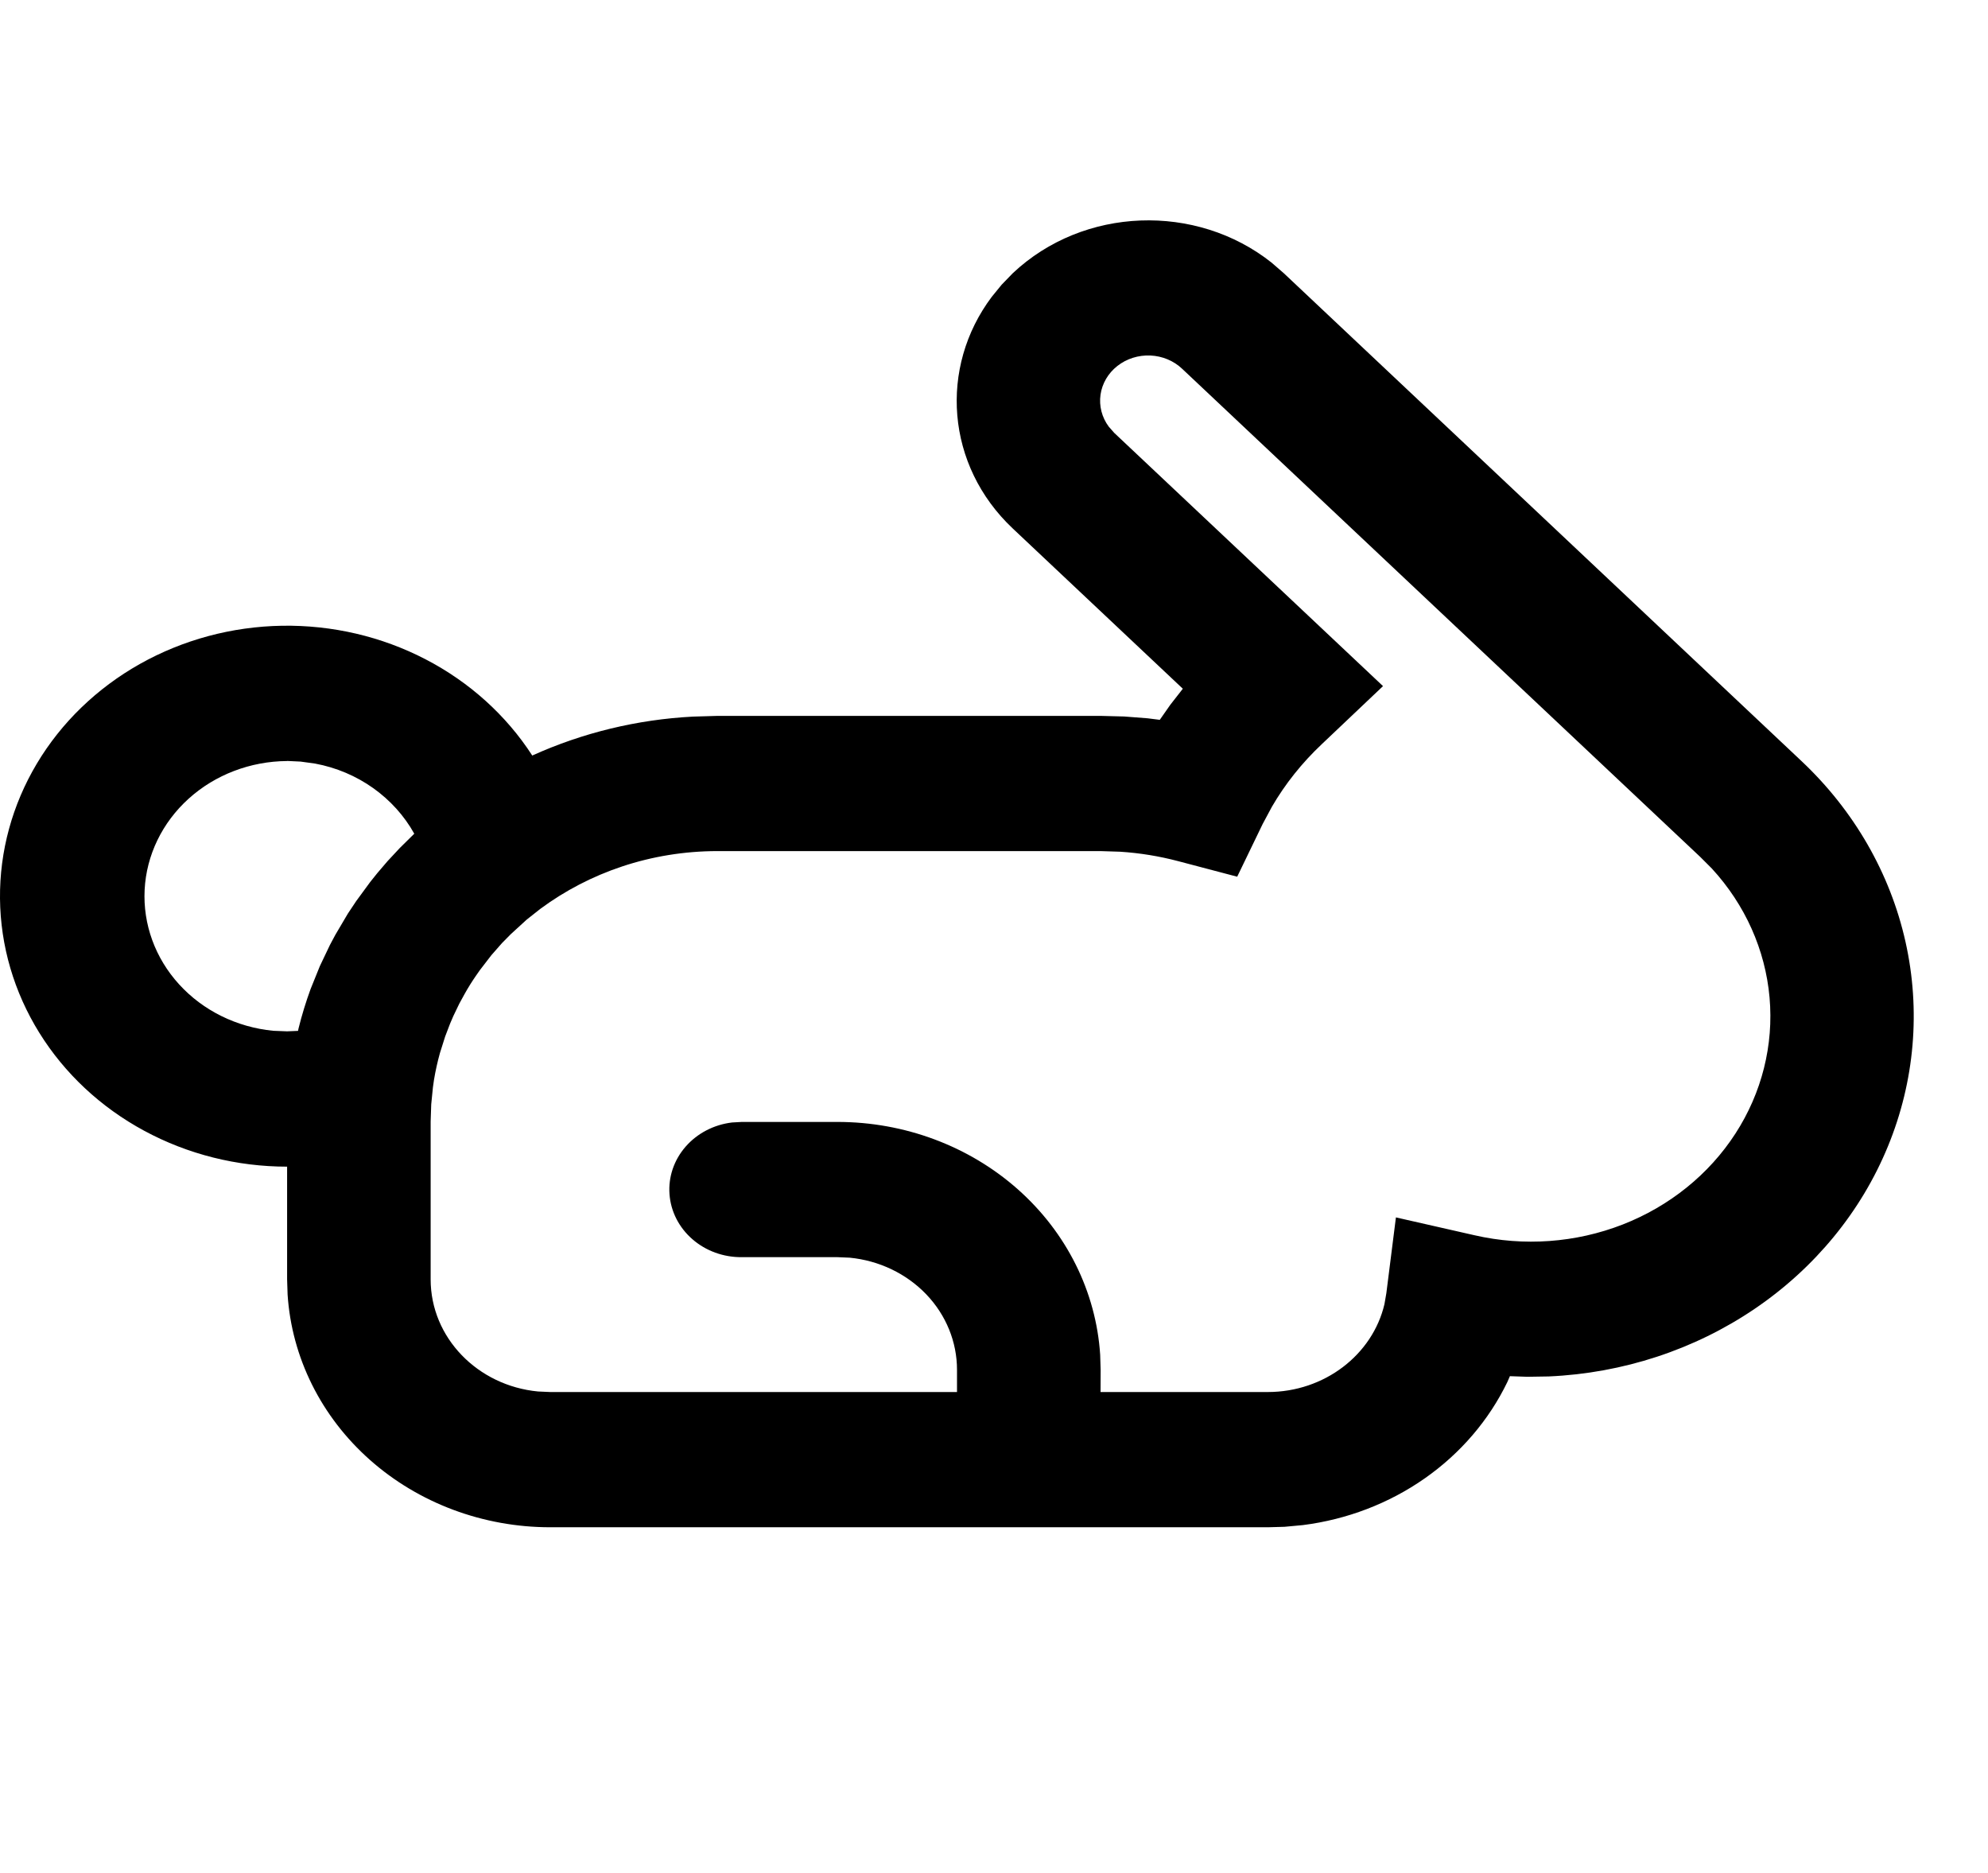 <svg width="69" height="65" viewBox="0 0 69 65" fill="none" xmlns="http://www.w3.org/2000/svg">
<g clip-path="url(#clip0_16_63)">
<path d="M19.098 53C16.772 53 14.534 52.164 12.84 50.663C11.146 49.162 10.124 47.109 9.982 44.922L9.965 44.396V40.486C8.226 40.486 6.517 40.057 5.008 39.242C3.499 38.428 2.243 37.255 1.365 35.841C0.486 34.427 0.016 32.821 0 31.183C-0.015 29.544 0.425 27.931 1.277 26.502C2.129 25.074 3.363 23.881 4.856 23.041C6.35 22.201 8.05 21.744 9.789 21.715C11.528 21.687 13.245 22.087 14.768 22.878C16.292 23.668 17.569 24.82 18.474 26.219C20.221 25.428 22.117 24.969 24.053 24.868L24.91 24.843H38.195L39.018 24.864L39.832 24.927L40.254 24.98L40.619 24.458L41.054 23.901L35.152 18.341C32.828 16.151 32.585 12.748 34.422 10.301L34.764 9.882L35.152 9.481C37.61 7.166 41.522 7.041 44.136 9.115L44.558 9.481L62.532 26.416C64.352 28.131 65.605 30.308 66.136 32.681C66.668 35.054 66.456 37.522 65.526 39.783C64.597 42.045 62.99 44.004 60.9 45.421C58.811 46.838 56.329 47.653 53.757 47.766L53.01 47.778L52.406 47.757L52.319 47.957C51.679 49.283 50.692 50.435 49.45 51.304C48.208 52.173 46.752 52.731 45.219 52.925L44.581 52.984L44.003 53H19.098ZM41.034 12.801C40.74 12.521 40.346 12.356 39.929 12.337C39.511 12.319 39.102 12.448 38.782 12.7C38.461 12.952 38.252 13.309 38.197 13.699C38.142 14.088 38.244 14.484 38.483 14.806L38.676 15.025L48.002 23.81L45.883 25.819C45.185 26.476 44.604 27.208 44.146 27.996L43.824 28.597L42.941 30.424L40.888 29.883C40.233 29.71 39.561 29.601 38.882 29.557L38.191 29.535H24.91C22.585 29.535 20.45 30.286 18.756 31.538L18.281 31.913L17.733 32.414L17.424 32.727L17.056 33.146L16.654 33.668L16.514 33.869C16.378 34.066 16.249 34.272 16.132 34.482L15.94 34.832L15.734 35.261L15.621 35.524L15.451 35.968L15.269 36.544C15.184 36.85 15.115 37.16 15.063 37.473L15.026 37.733L14.967 38.324L14.947 38.921V44.396C14.947 46.424 16.581 48.088 18.673 48.288L19.098 48.307H33.216V47.538C33.217 46.57 32.837 45.636 32.149 44.917C31.461 44.199 30.515 43.745 29.493 43.645L29.068 43.627H25.747C25.111 43.633 24.497 43.41 24.031 43.003C23.564 42.597 23.28 42.038 23.237 41.44C23.193 40.843 23.394 40.252 23.798 39.79C24.202 39.328 24.778 39.028 25.408 38.953L25.747 38.934H29.068C31.394 38.934 33.632 39.77 35.326 41.271C37.02 42.772 38.042 44.825 38.185 47.012L38.201 47.538L38.198 48.307H44.003C45.969 48.307 47.64 47.012 48.052 45.257L48.118 44.875L48.45 42.247L51.18 42.867C52.891 43.259 54.69 43.129 56.318 42.495C57.945 41.86 59.316 40.755 60.233 39.339C61.15 37.923 61.565 36.268 61.418 34.615C61.271 32.962 60.57 31.396 59.417 30.142L59.011 29.736L41.034 12.801ZM9.965 26.41C8.691 26.418 7.468 26.885 6.549 27.715C5.629 28.546 5.082 29.677 5.02 30.876C4.959 32.075 5.387 33.25 6.217 34.16C7.047 35.071 8.216 35.647 9.483 35.771L9.965 35.79L10.344 35.774L10.36 35.696C10.476 35.226 10.616 34.773 10.779 34.325L11.101 33.528L11.453 32.789L11.642 32.436L12.074 31.704L12.366 31.266L12.848 30.609L13.094 30.302L13.452 29.883L13.881 29.423L14.379 28.932C13.681 27.68 12.419 26.773 10.935 26.498L10.433 26.429L9.965 26.407V26.41Z" fill="black"/>
</g>
<defs>
<clipPath id="clip0_16_63">
<rect width="69" height="65" fill="white"/>
</clipPath>
</defs>
</svg>
